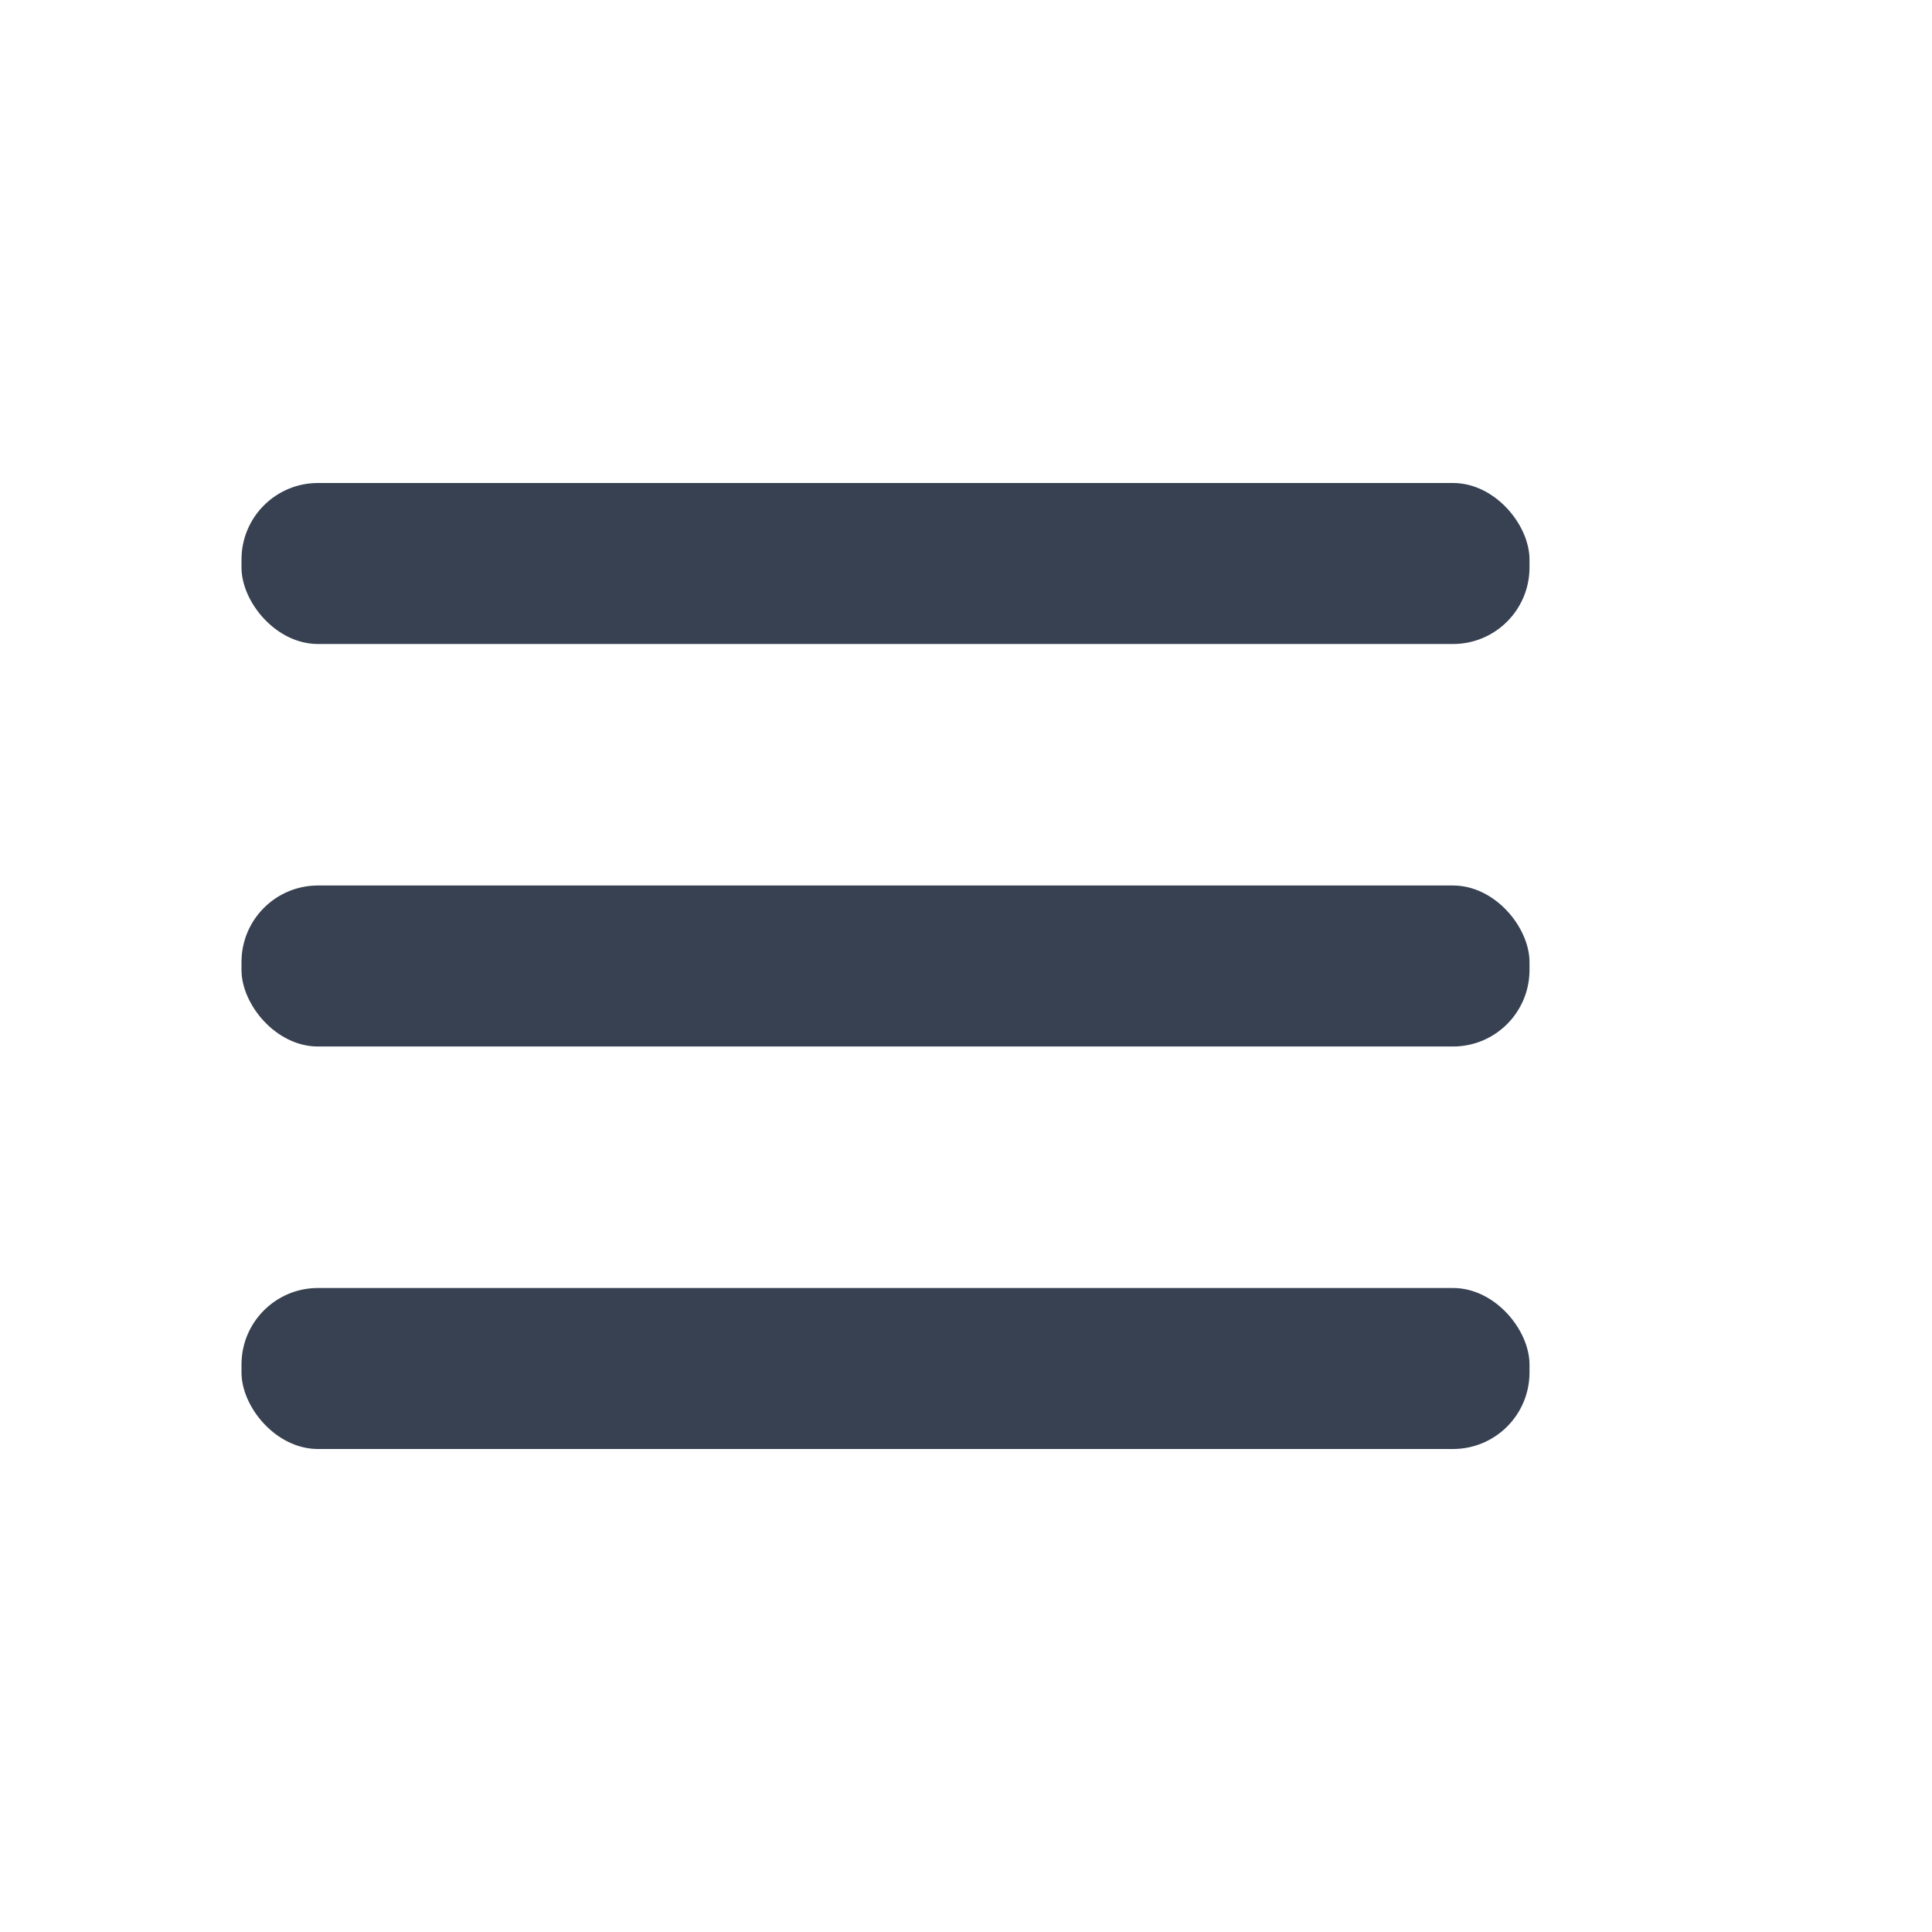 <svg xmlns="http://www.w3.org/2000/svg" viewBox="0 0 24 24" fill="#374151" id="menu"><g><g><rect width="16" height="2" x="3" y="11" rx=".95" ry=".95"></rect><rect width="16" height="2" x="3" y="16" rx=".95" ry=".95"></rect><rect width="16" height="2" x="3" y="6" rx=".95" ry=".95"></rect></g></g></svg>
